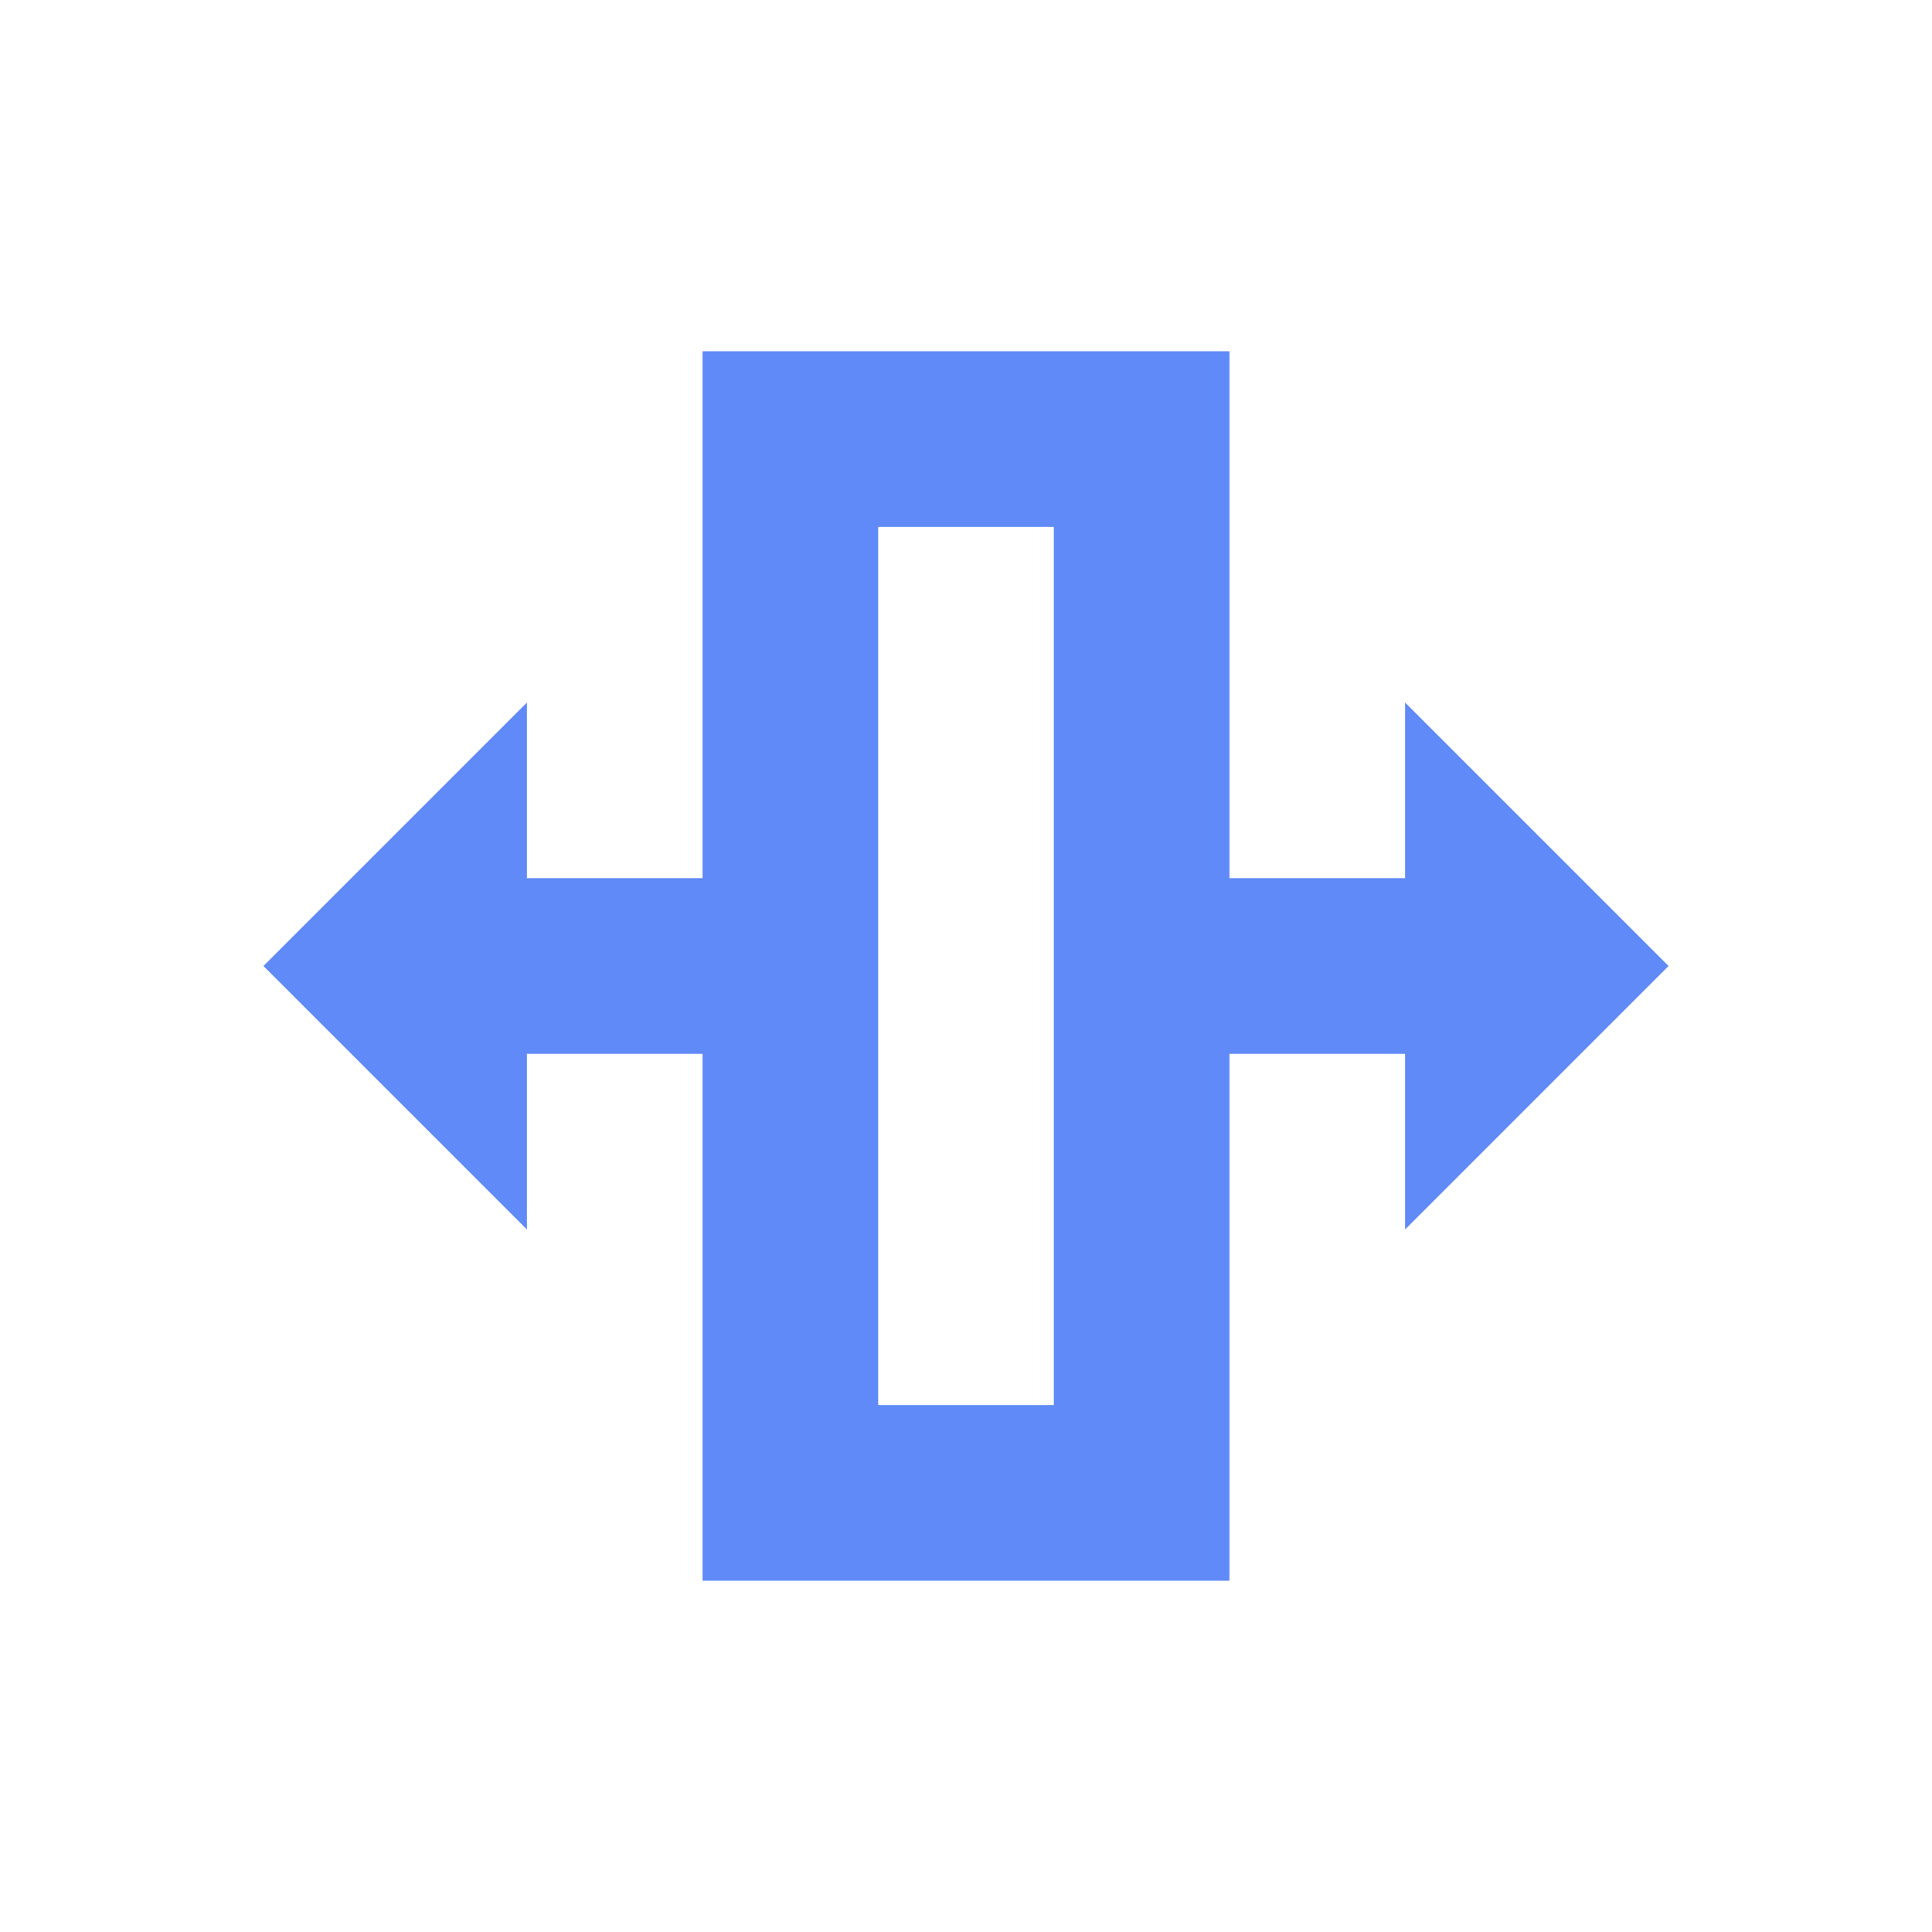 <svg xmlns="http://www.w3.org/2000/svg" width="22" height="22" version="1.1">
 <defs>
  <style id="current-color-scheme" type="text/css">
   .ColorScheme-Text { color:#5f8af7; } .ColorScheme-Highlight { color:#4285f4; } .ColorScheme-NeutralText { color:#ff9800; } .ColorScheme-PositiveText { color:#4caf50; } .ColorScheme-NegativeText { color:#f44336; }
  </style>
 </defs>
 <path style="fill:currentColor" class="ColorScheme-Text" d="m 8,4 v 6 H 6 V 8 L 4.5,9.5 3,11 4.5,12.5 6,14 v -2 h 2 v 6 h 2 2 2 v -6 h 2 v 2 L 17.5,12.5 19,11 17.5,9.5 16,8 v 2 H 14 V 4 h -2 -2 z m 2,2 h 2 v 10 h -2 z"/>
</svg>
